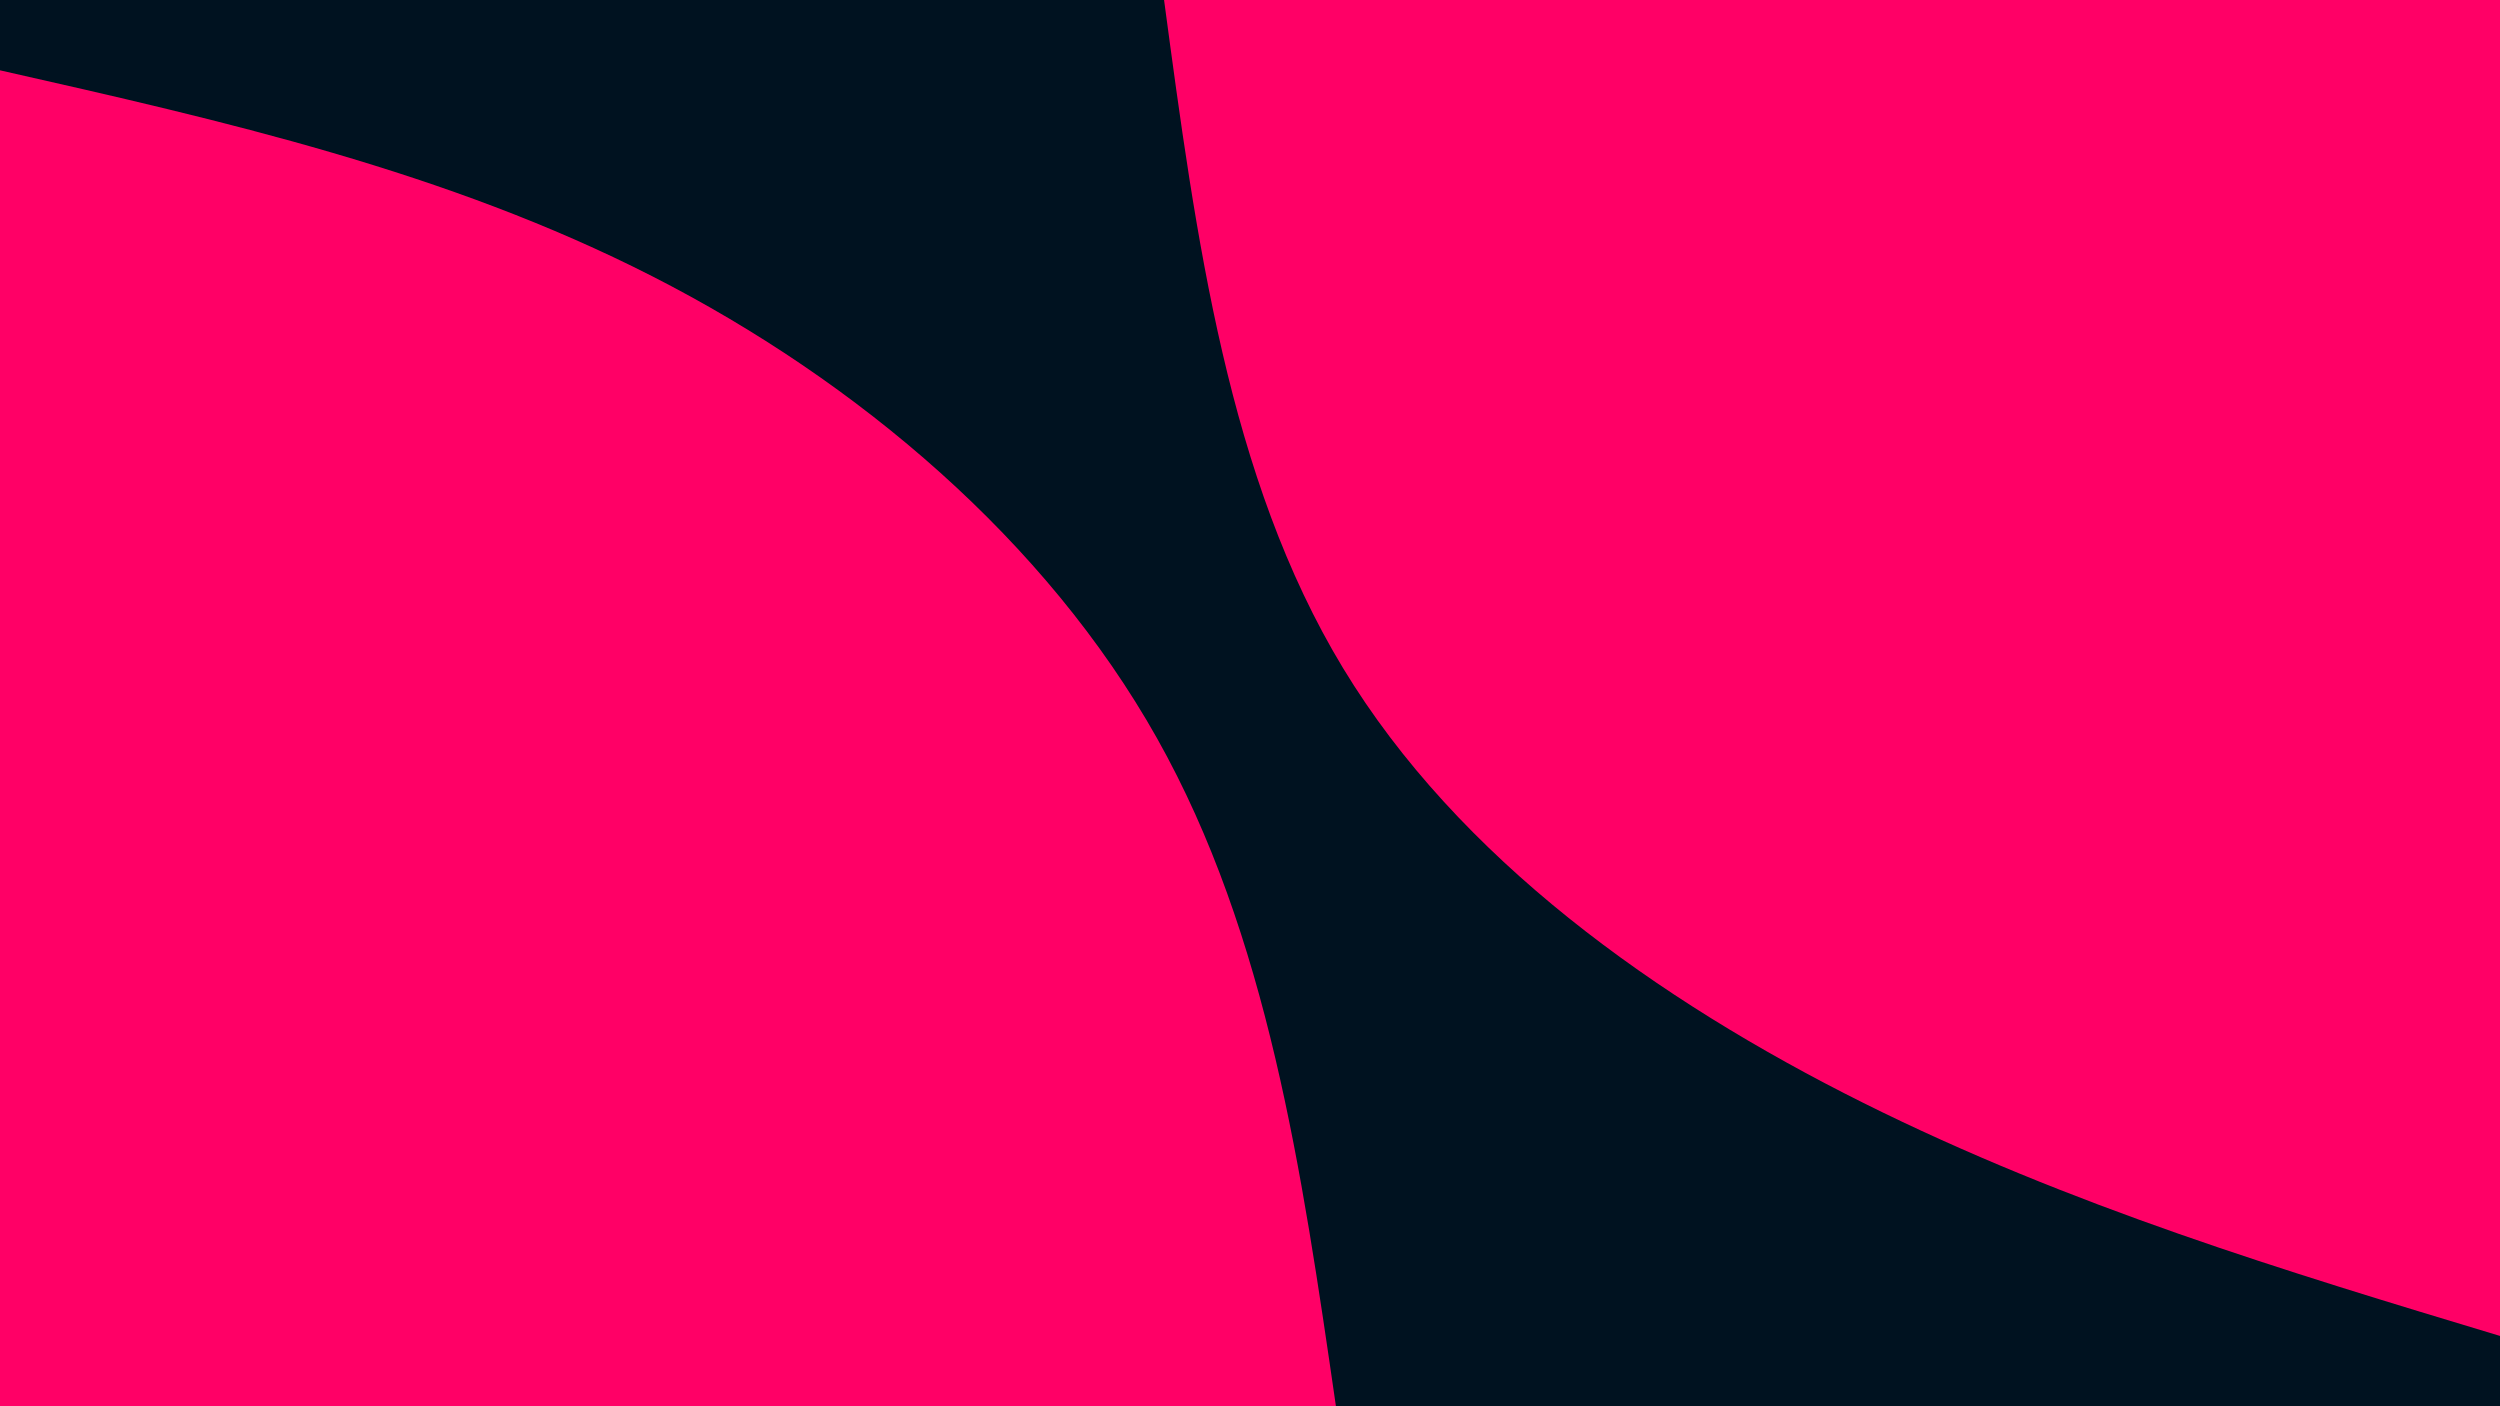 <svg id="visual" viewBox="0 0 960 540" width="960" height="540" xmlns="http://www.w3.org/2000/svg" xmlns:xlink="http://www.w3.org/1999/xlink" version="1.1"><rect x="0" y="0" width="960" height="540" fill="#001220"></rect><defs><linearGradient id="grad1_0" x1="43.8%" y1="0%" x2="100%" y2="100%"><stop offset="14.444%" stop-color="#001220" stop-opacity="1"></stop><stop offset="85.556%" stop-color="#001220" stop-opacity="1"></stop></linearGradient></defs><defs><linearGradient id="grad2_0" x1="0%" y1="0%" x2="56.3%" y2="100%"><stop offset="14.444%" stop-color="#001220" stop-opacity="1"></stop><stop offset="85.556%" stop-color="#001220" stop-opacity="1"></stop></linearGradient></defs><g transform="translate(960, 0)"><path d="M0 513C-82.6 488.1 -165.1 463.1 -244.5 423.5C-323.9 383.9 -400.1 329.5 -444.3 256.5C-488.5 183.5 -500.7 91.7 -513 0L0 0Z" fill="#FF0066"></path></g><g transform="translate(0, 540)"><path d="M0 -513C85.8 -493.6 171.5 -474.2 250.5 -433.9C329.5 -393.6 401.7 -332.3 444.3 -256.5C486.9 -180.7 499.9 -90.3 513 0L0 0Z" fill="#FF0066"></path></g></svg>